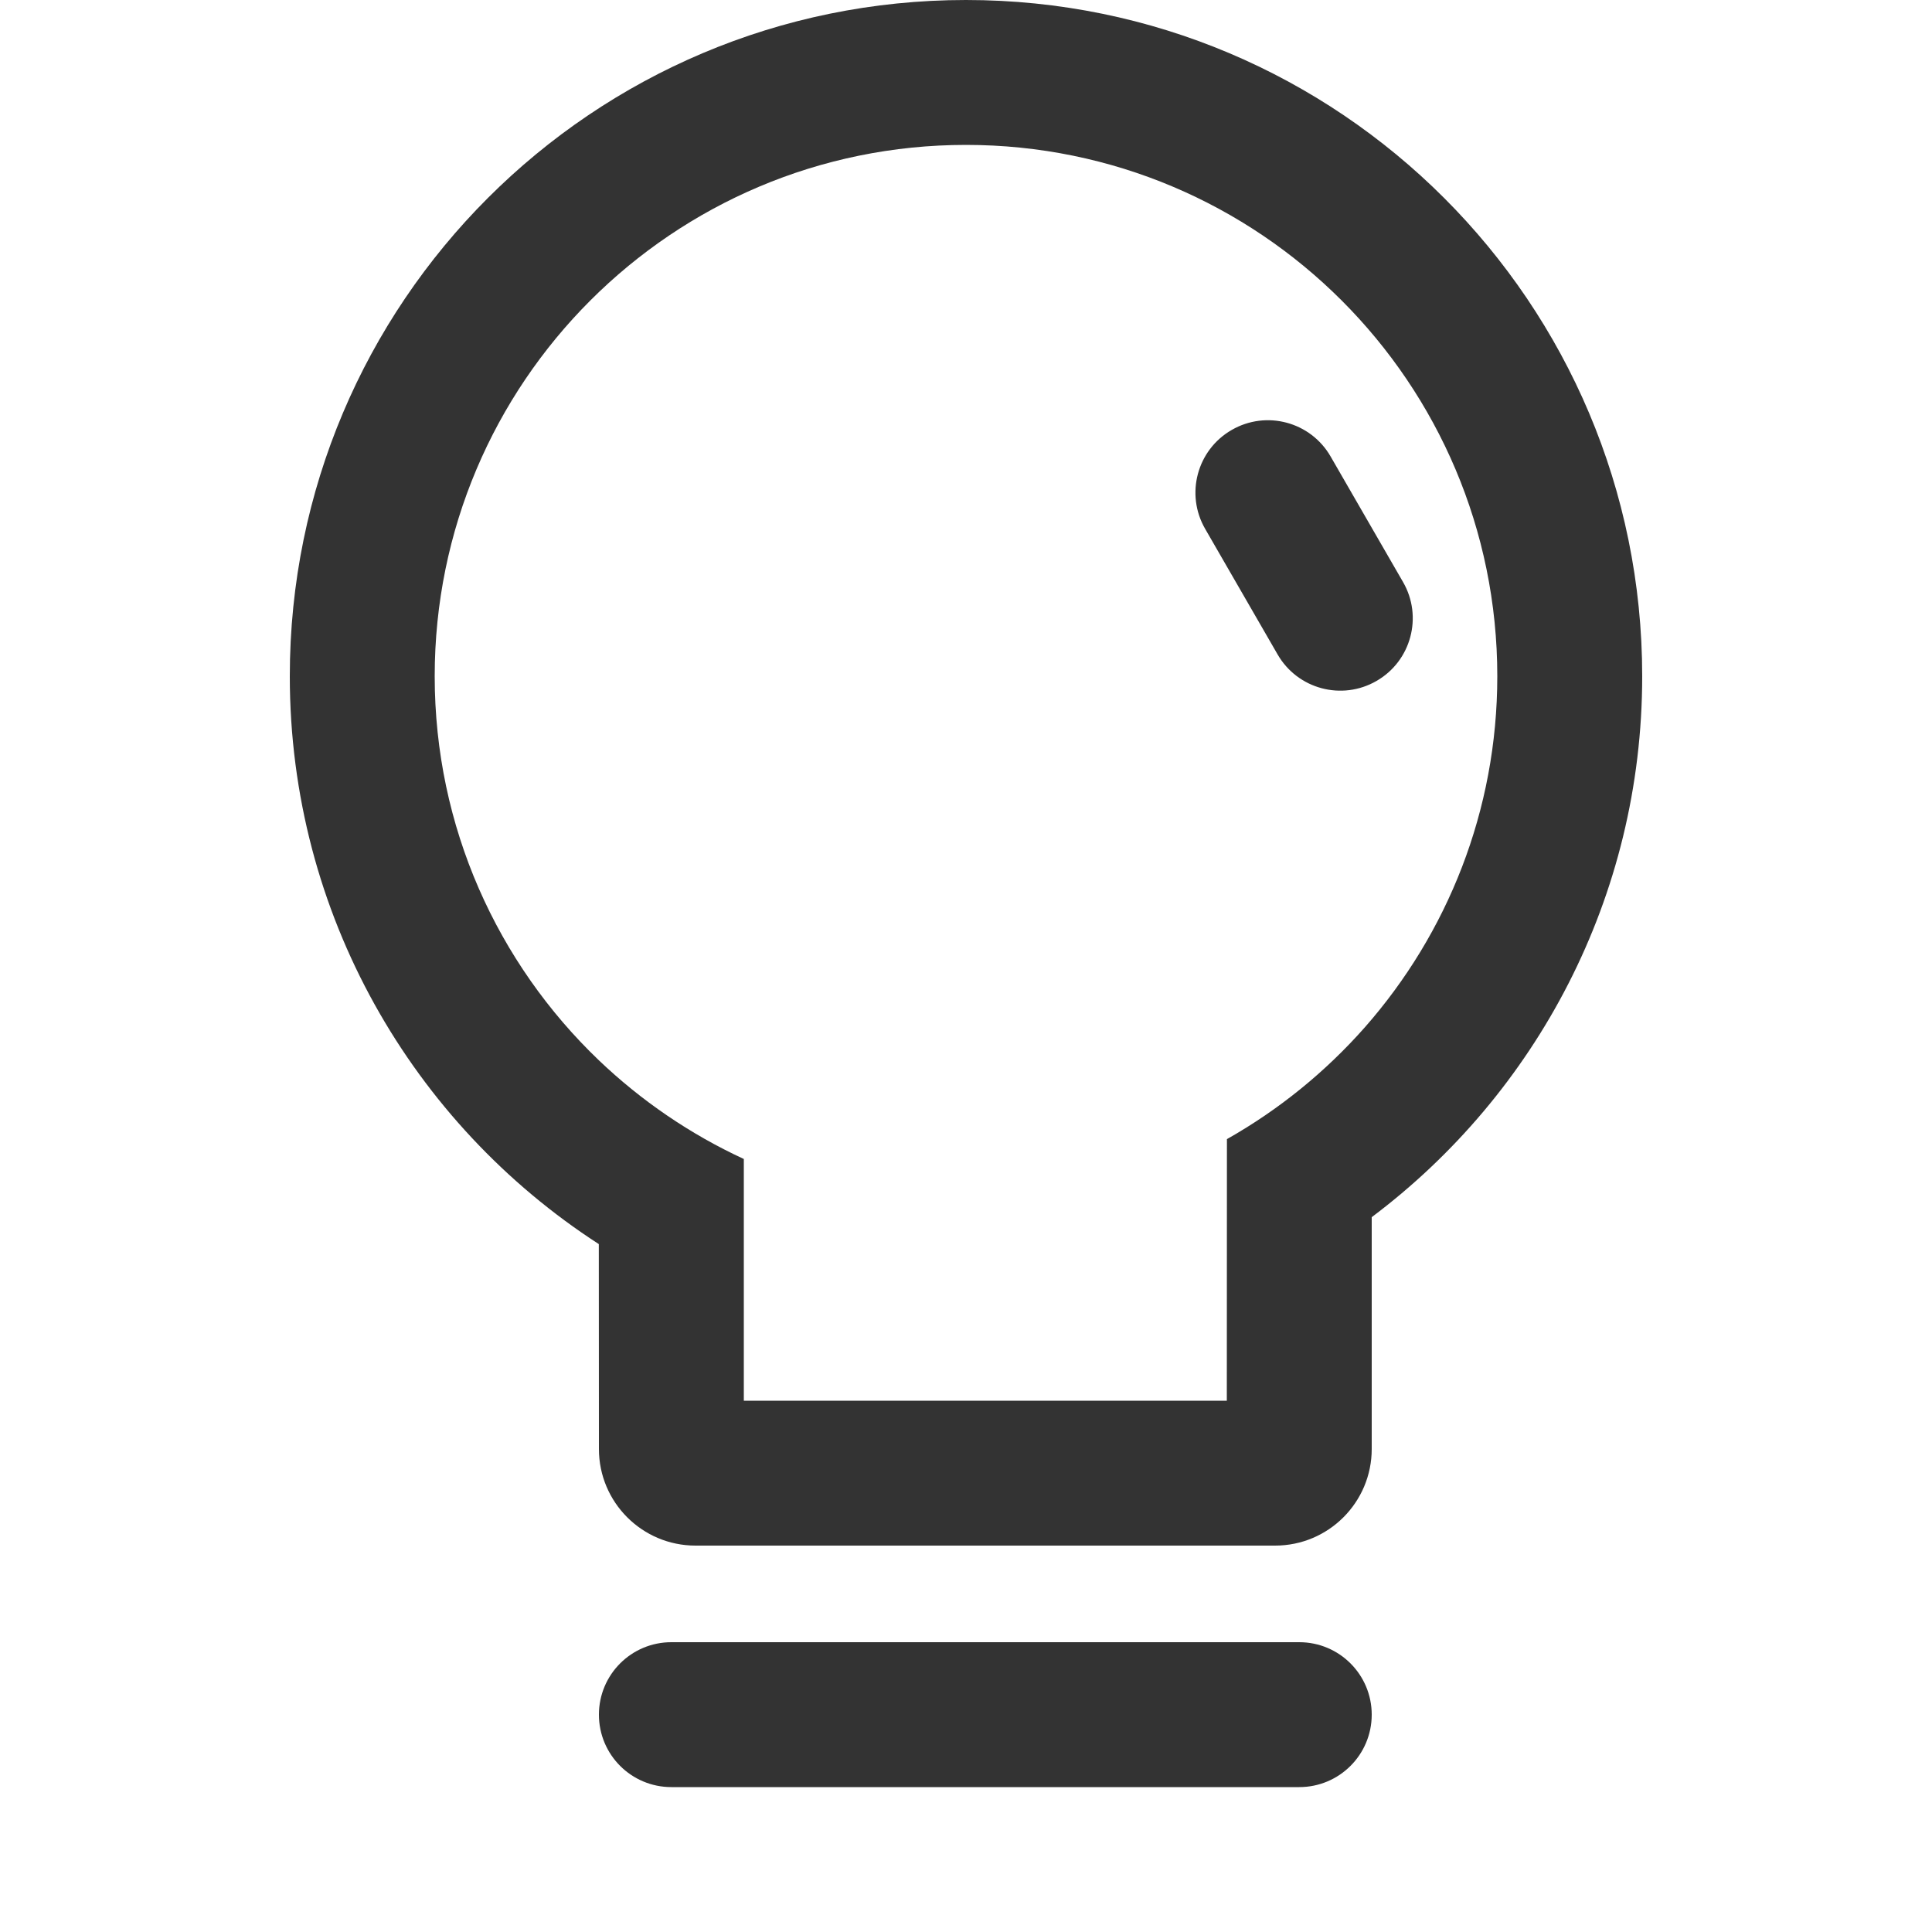 <svg xmlns="http://www.w3.org/2000/svg" width="18" height="18" viewBox="0 0 18 18">
    <g fill="none" fill-rule="evenodd">
        <path d="M0 0H18V18H0z"/>
        <path fill="#333" fill-rule="nonzero" d="M12.105 15.3c.373 0 .675.302.675.675 0 .373-.302.675-.675.675h-5.85c-.373 0-.675-.302-.675-.675 0-.373.302-.675.675-.675h5.85zM9 0c3.48 0 6.3 2.82 6.3 6.3 0 2.061-.99 3.891-2.52 5.04v2.16c0 .497-.403.9-.9.9h-5.4c-.497 0-.9-.403-.9-.9l-.001-1.909C3.846 10.47 2.7 8.518 2.7 6.3 2.7 2.82 5.52 0 9 0zm0 1.35c-2.734 0-4.95 2.216-4.95 4.95 0 1.407.587 2.677 1.53 3.579.394.376.85.688 1.35.919v2.252h4.5l.001-2.437c.485-.274.92-.628 1.286-1.043.767-.872 1.233-2.017 1.233-3.27 0-2.734-2.216-4.95-4.95-4.95zm3.397 2.903l.675 1.17c.186.322.076.735-.247.921-.323.187-.736.076-.922-.247l-.675-1.17c-.186-.322-.076-.735.247-.921.323-.187.736-.076.922.247z"/>
    </g>
</svg>
